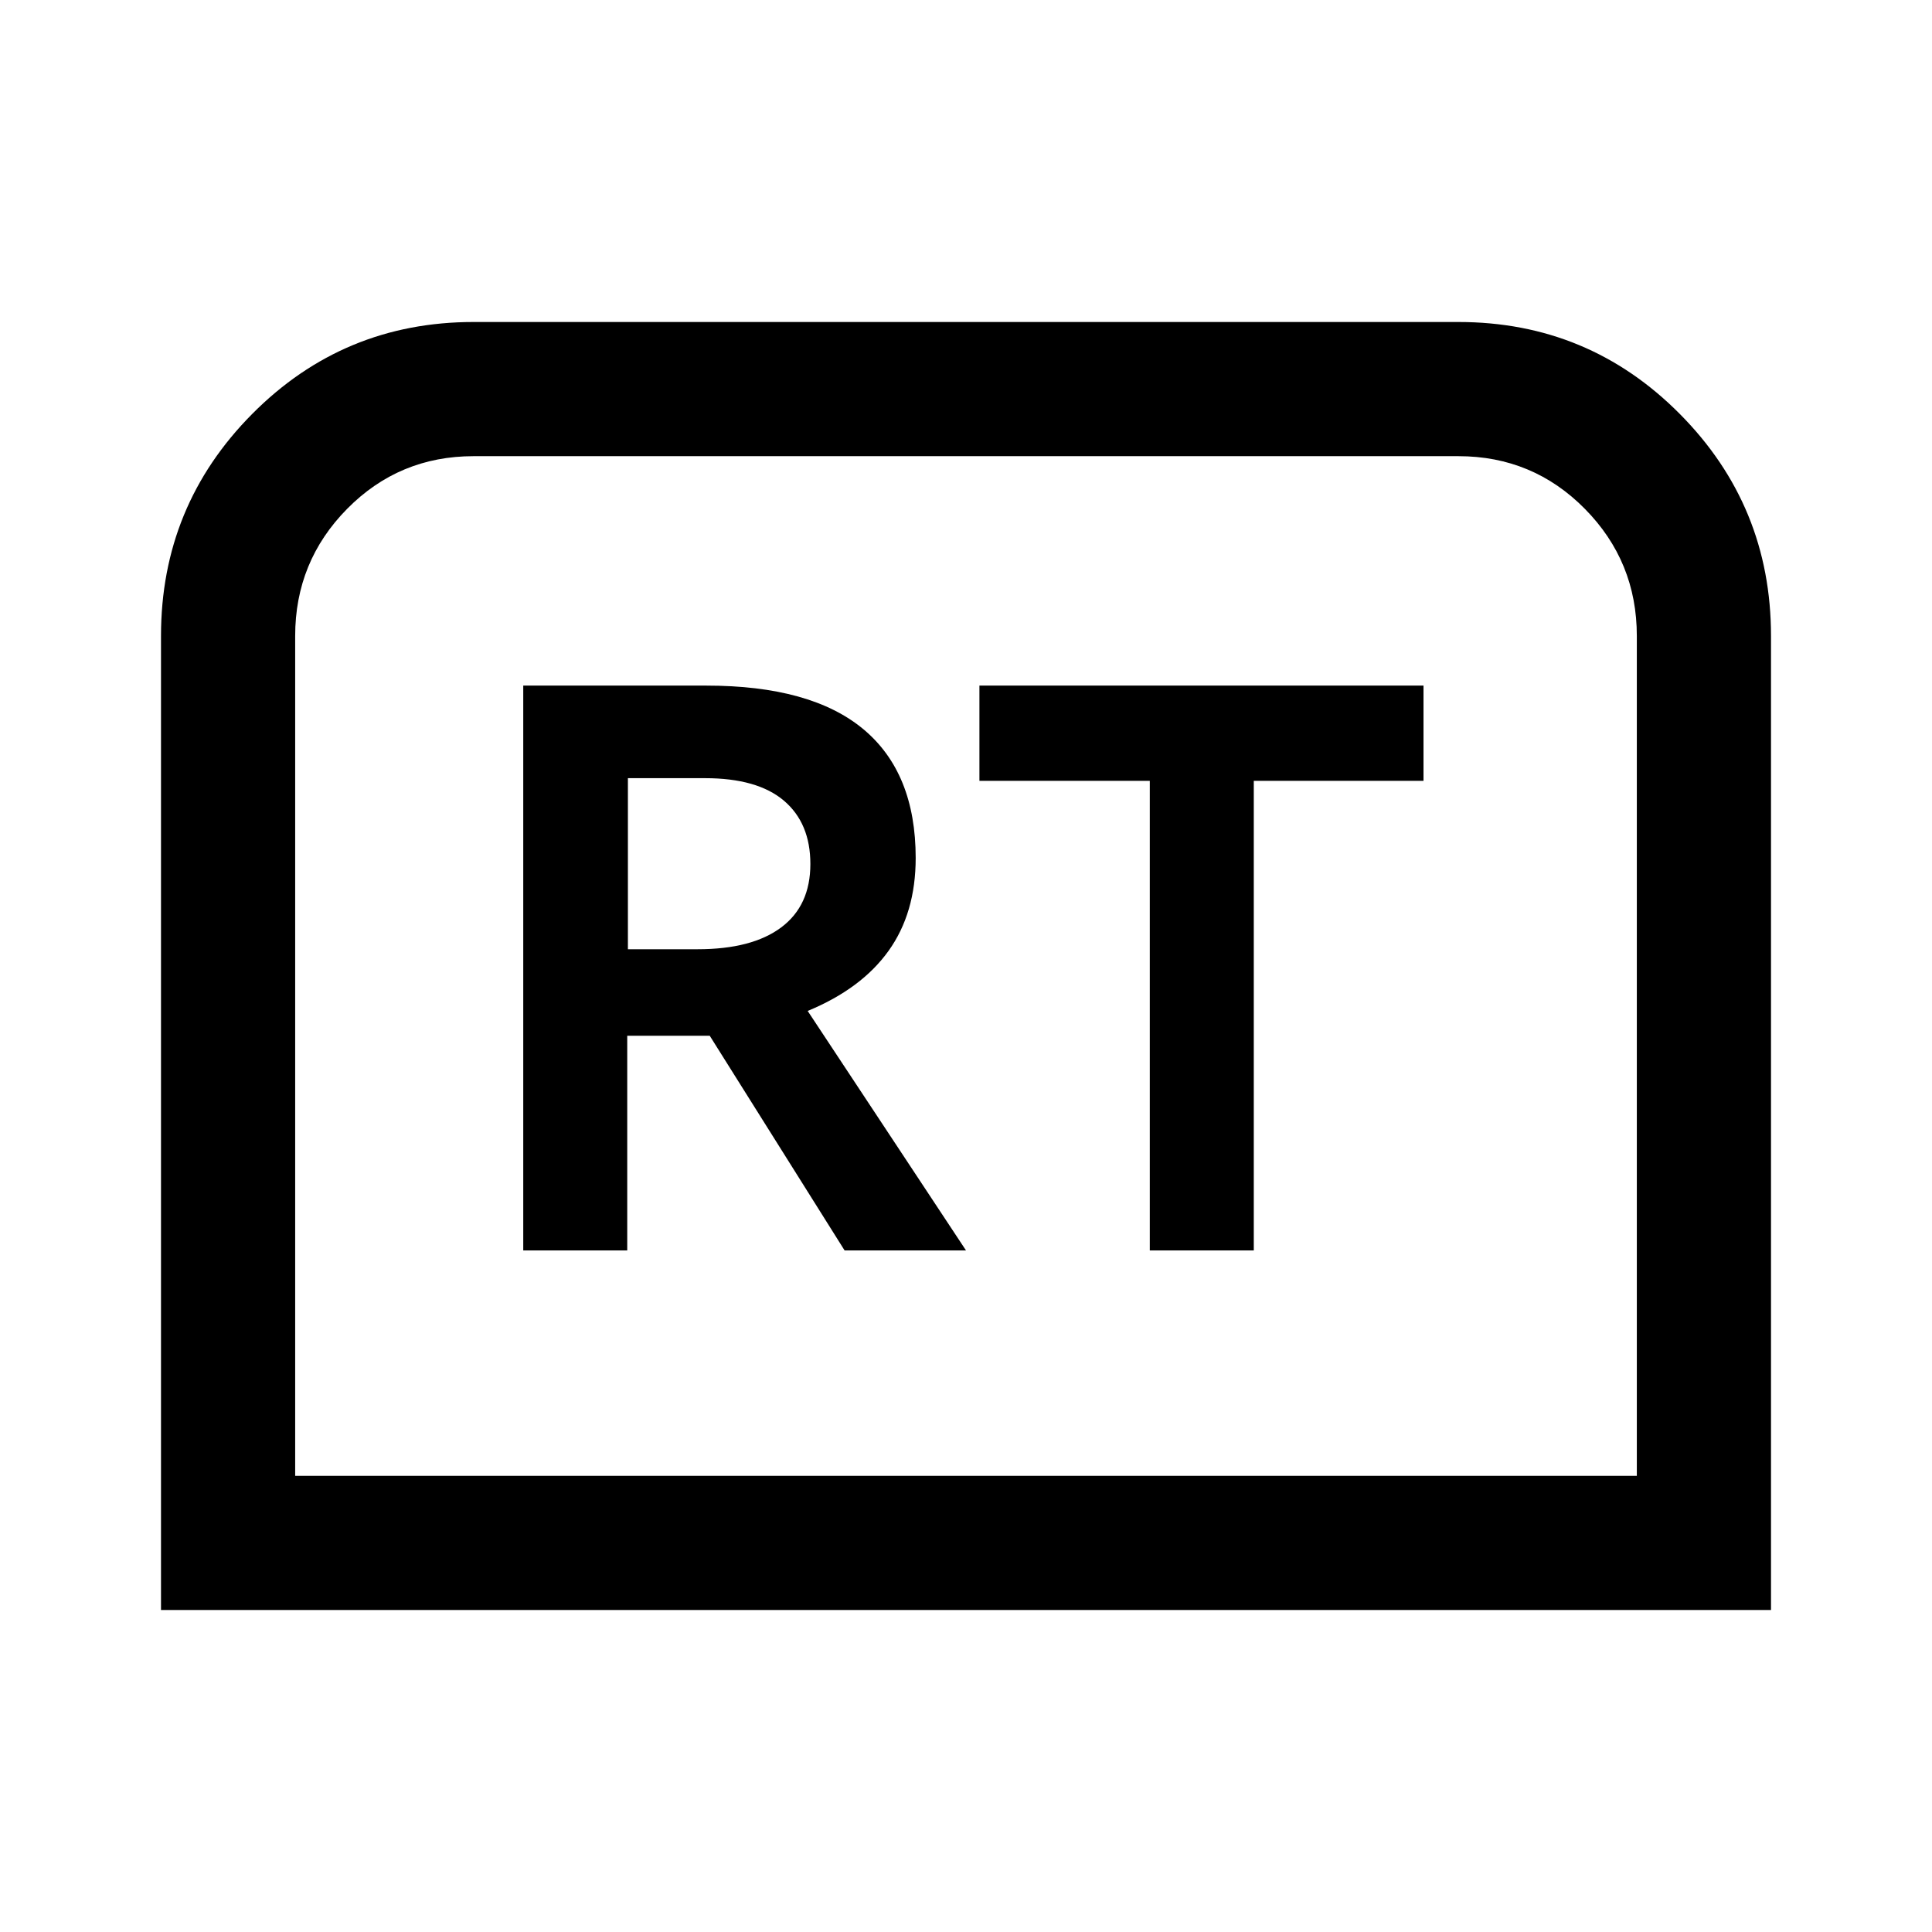 <svg xmlns="http://www.w3.org/2000/svg" height="40" viewBox="0 -960 960 960" width="40"><path d="M80-160v-484q0-64.67 45.33-110.33 45.34-45.67 110-45.67h489.34q64.66 0 110 45.67Q880-708.67 880-644v484H80Zm66.67-66.67h666.66V-644q0-37-25.83-63.17-25.83-26.16-62.83-26.16H235.33q-37 0-62.83 26.16Q146.67-681 146.67-644v417.33Zm0 0H813.33 146.67Zm113.33-112h51.67v-106.66h41l67 106.66H480l-78.67-119q26.67-11 40.17-29.83t13.5-46.17q0-42.33-26-64-26-21.66-78-21.66h-91v280.66Zm52-149.66v-85h38.33q26 0 39.17 11.16 13.17 11.17 13.17 31.5 0 20.67-14.5 31.5-14.5 10.84-41.5 10.84H312Zm259.33 149.66H623V-572h84.33v-47.33H486.67V-572h84.66v233.33Z"/></svg>